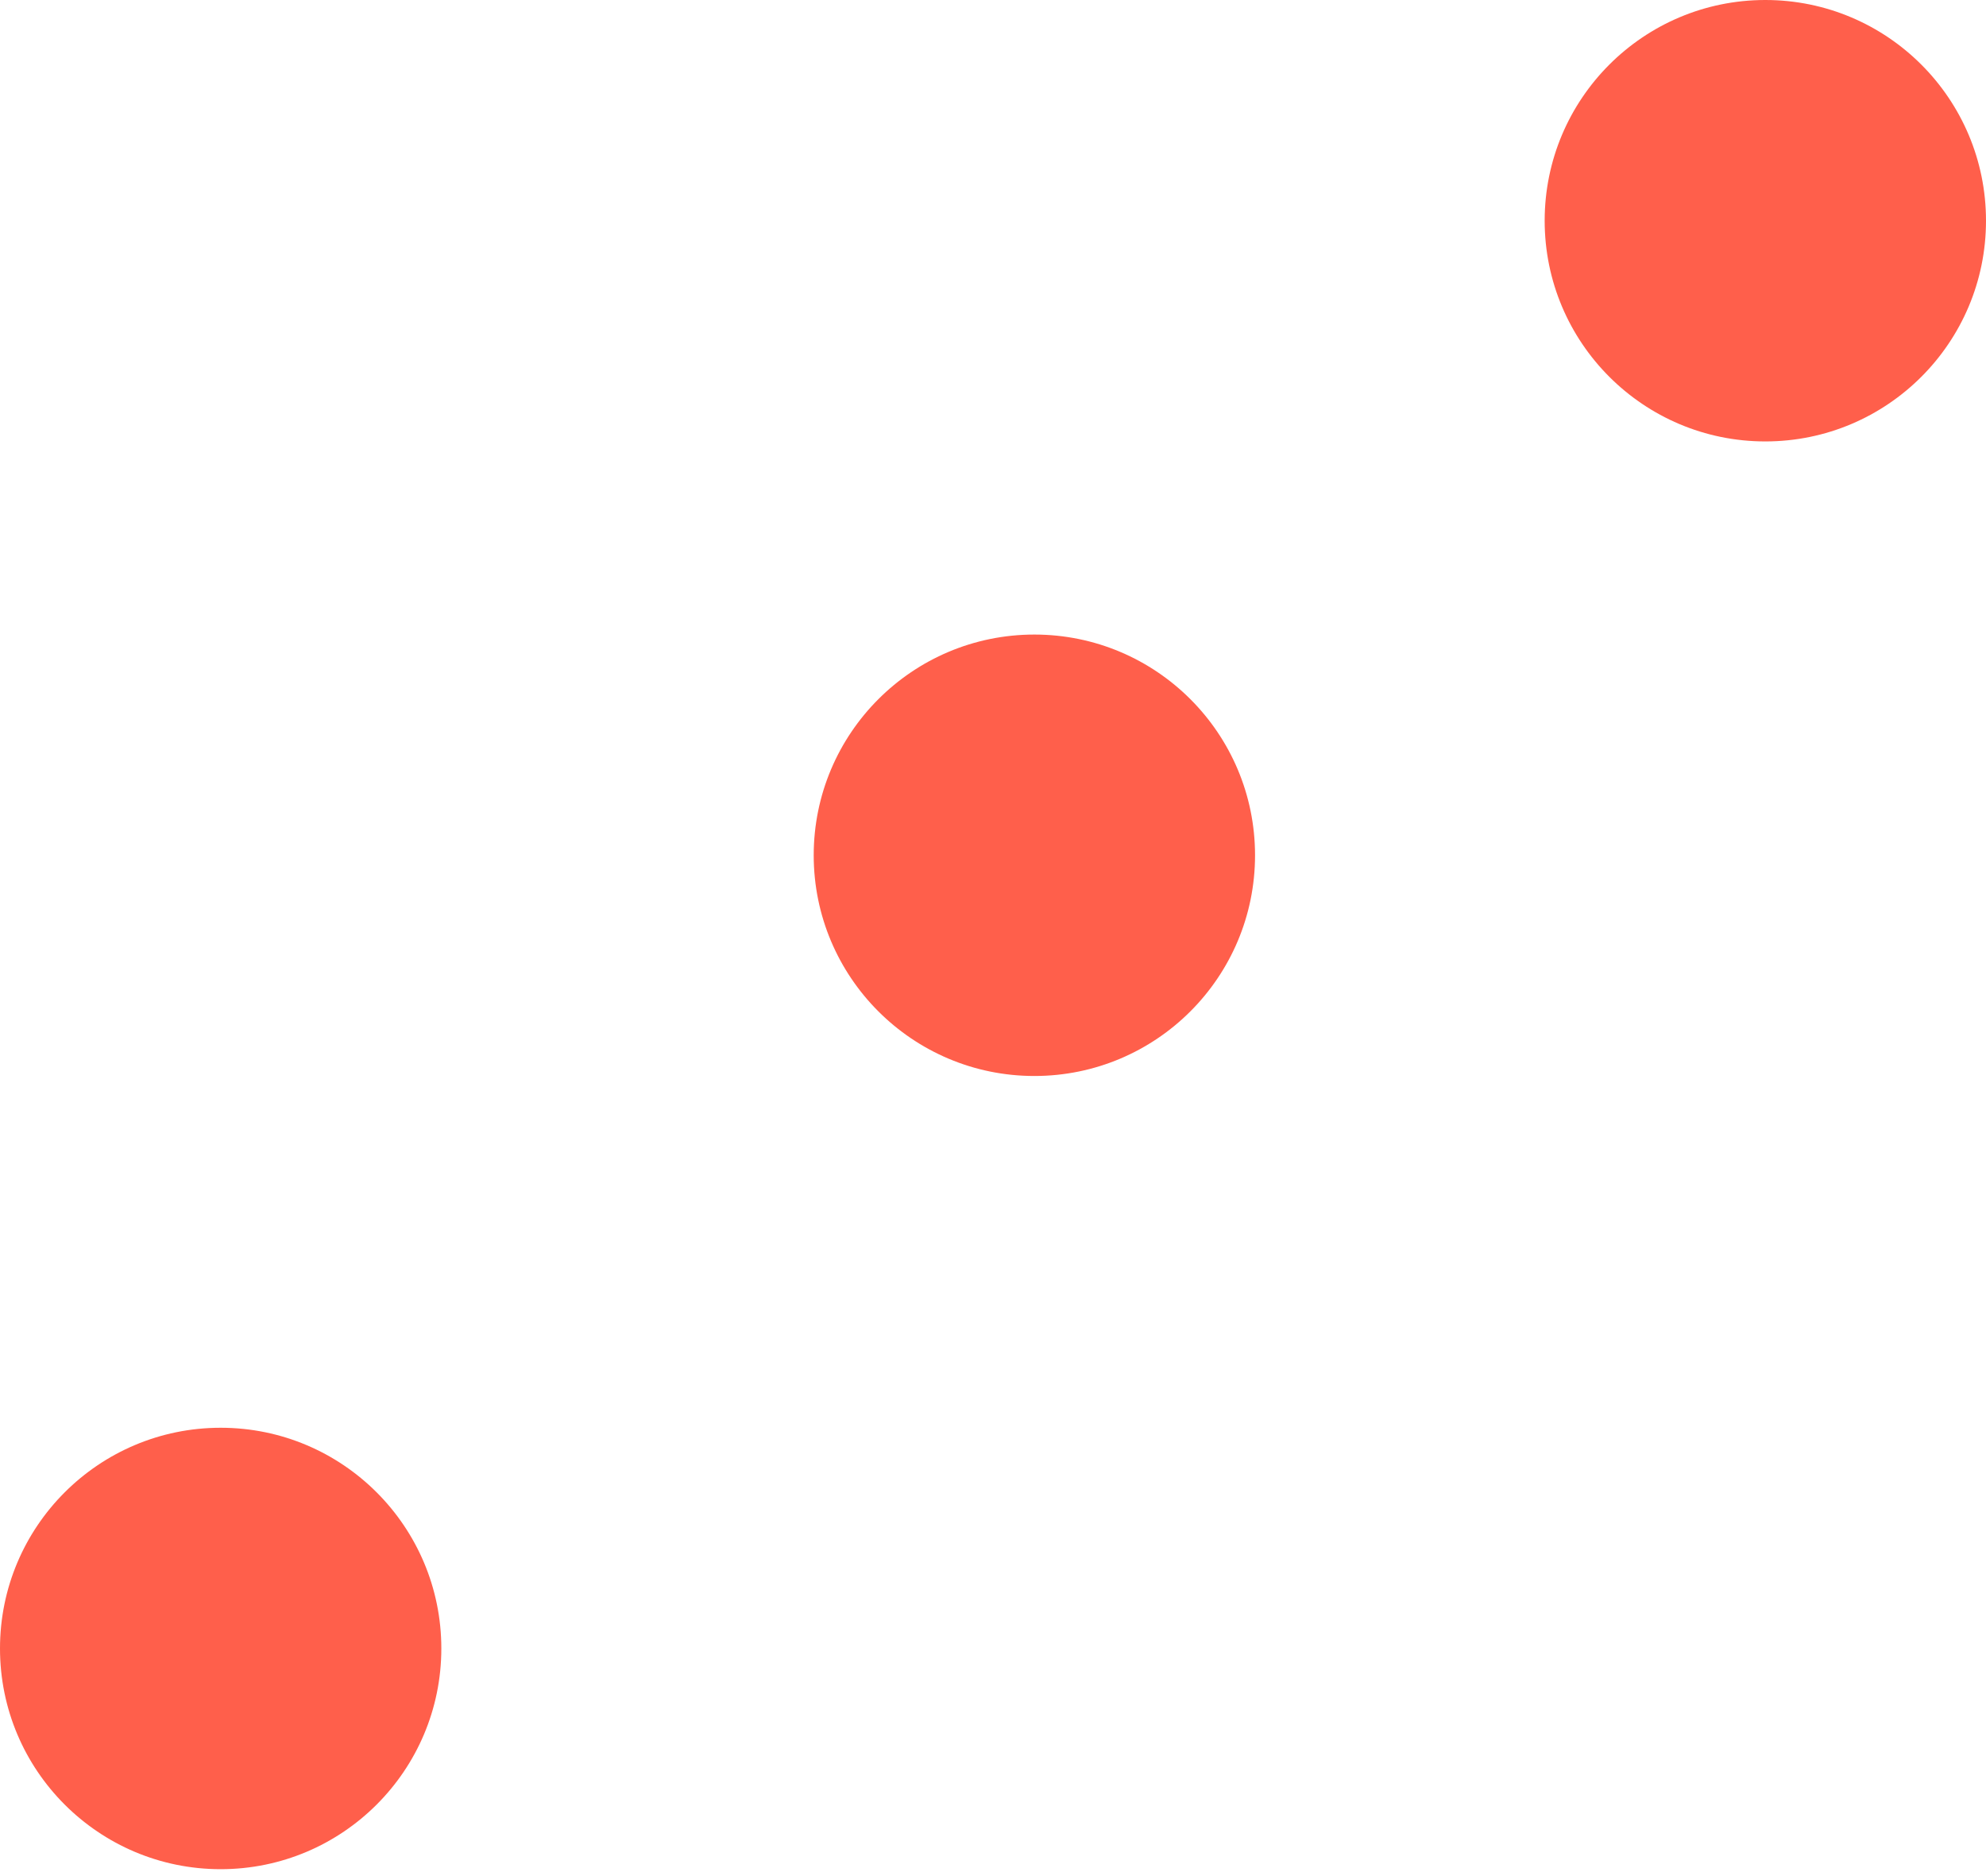 
<svg width="72px" height="68px" viewBox="0 0 72 68" version="1.1" xmlns="http://www.w3.org/2000/svg" xmlns:xlink="http://www.w3.org/1999/xlink">
    <g id="Final-Website" stroke="none" stroke-width="1" fill="none" fill-rule="evenodd">
        <g id="What-we-do" transform="translate(-1531, -4812)" fill="#FF5F4B">
            <g id="Market-Strategy" transform="translate(1172, 4320)">
                <g id="Path" transform="translate(243.75, 420.75)">
                    <path d="M123.25,139 C118.832,139 115.25,135.418 115.25,131 C115.25,126.582 118.832,123 123.25,123 C127.668,123 131.25,126.582 131.25,131 C131.25,135.418 127.668,139 123.25,139 Z M152.75,110.25 C148.332,110.25 144.75,106.668 144.75,102.25 C144.75,97.832 148.332,94.25 152.75,94.25 C157.168,94.25 160.75,97.832 160.75,102.25 C160.75,106.668 157.168,110.25 152.75,110.25 Z M179.25,87.25 C174.832,87.25 171.25,83.668 171.25,79.25 C171.25,74.832 174.832,71.25 179.25,71.25 C183.668,71.25 187.25,74.832 187.25,79.25 C187.25,83.668 183.668,87.25 179.25,87.25 Z" id="4"></path>
                </g>
            </g>
        </g>
    </g>
</svg>